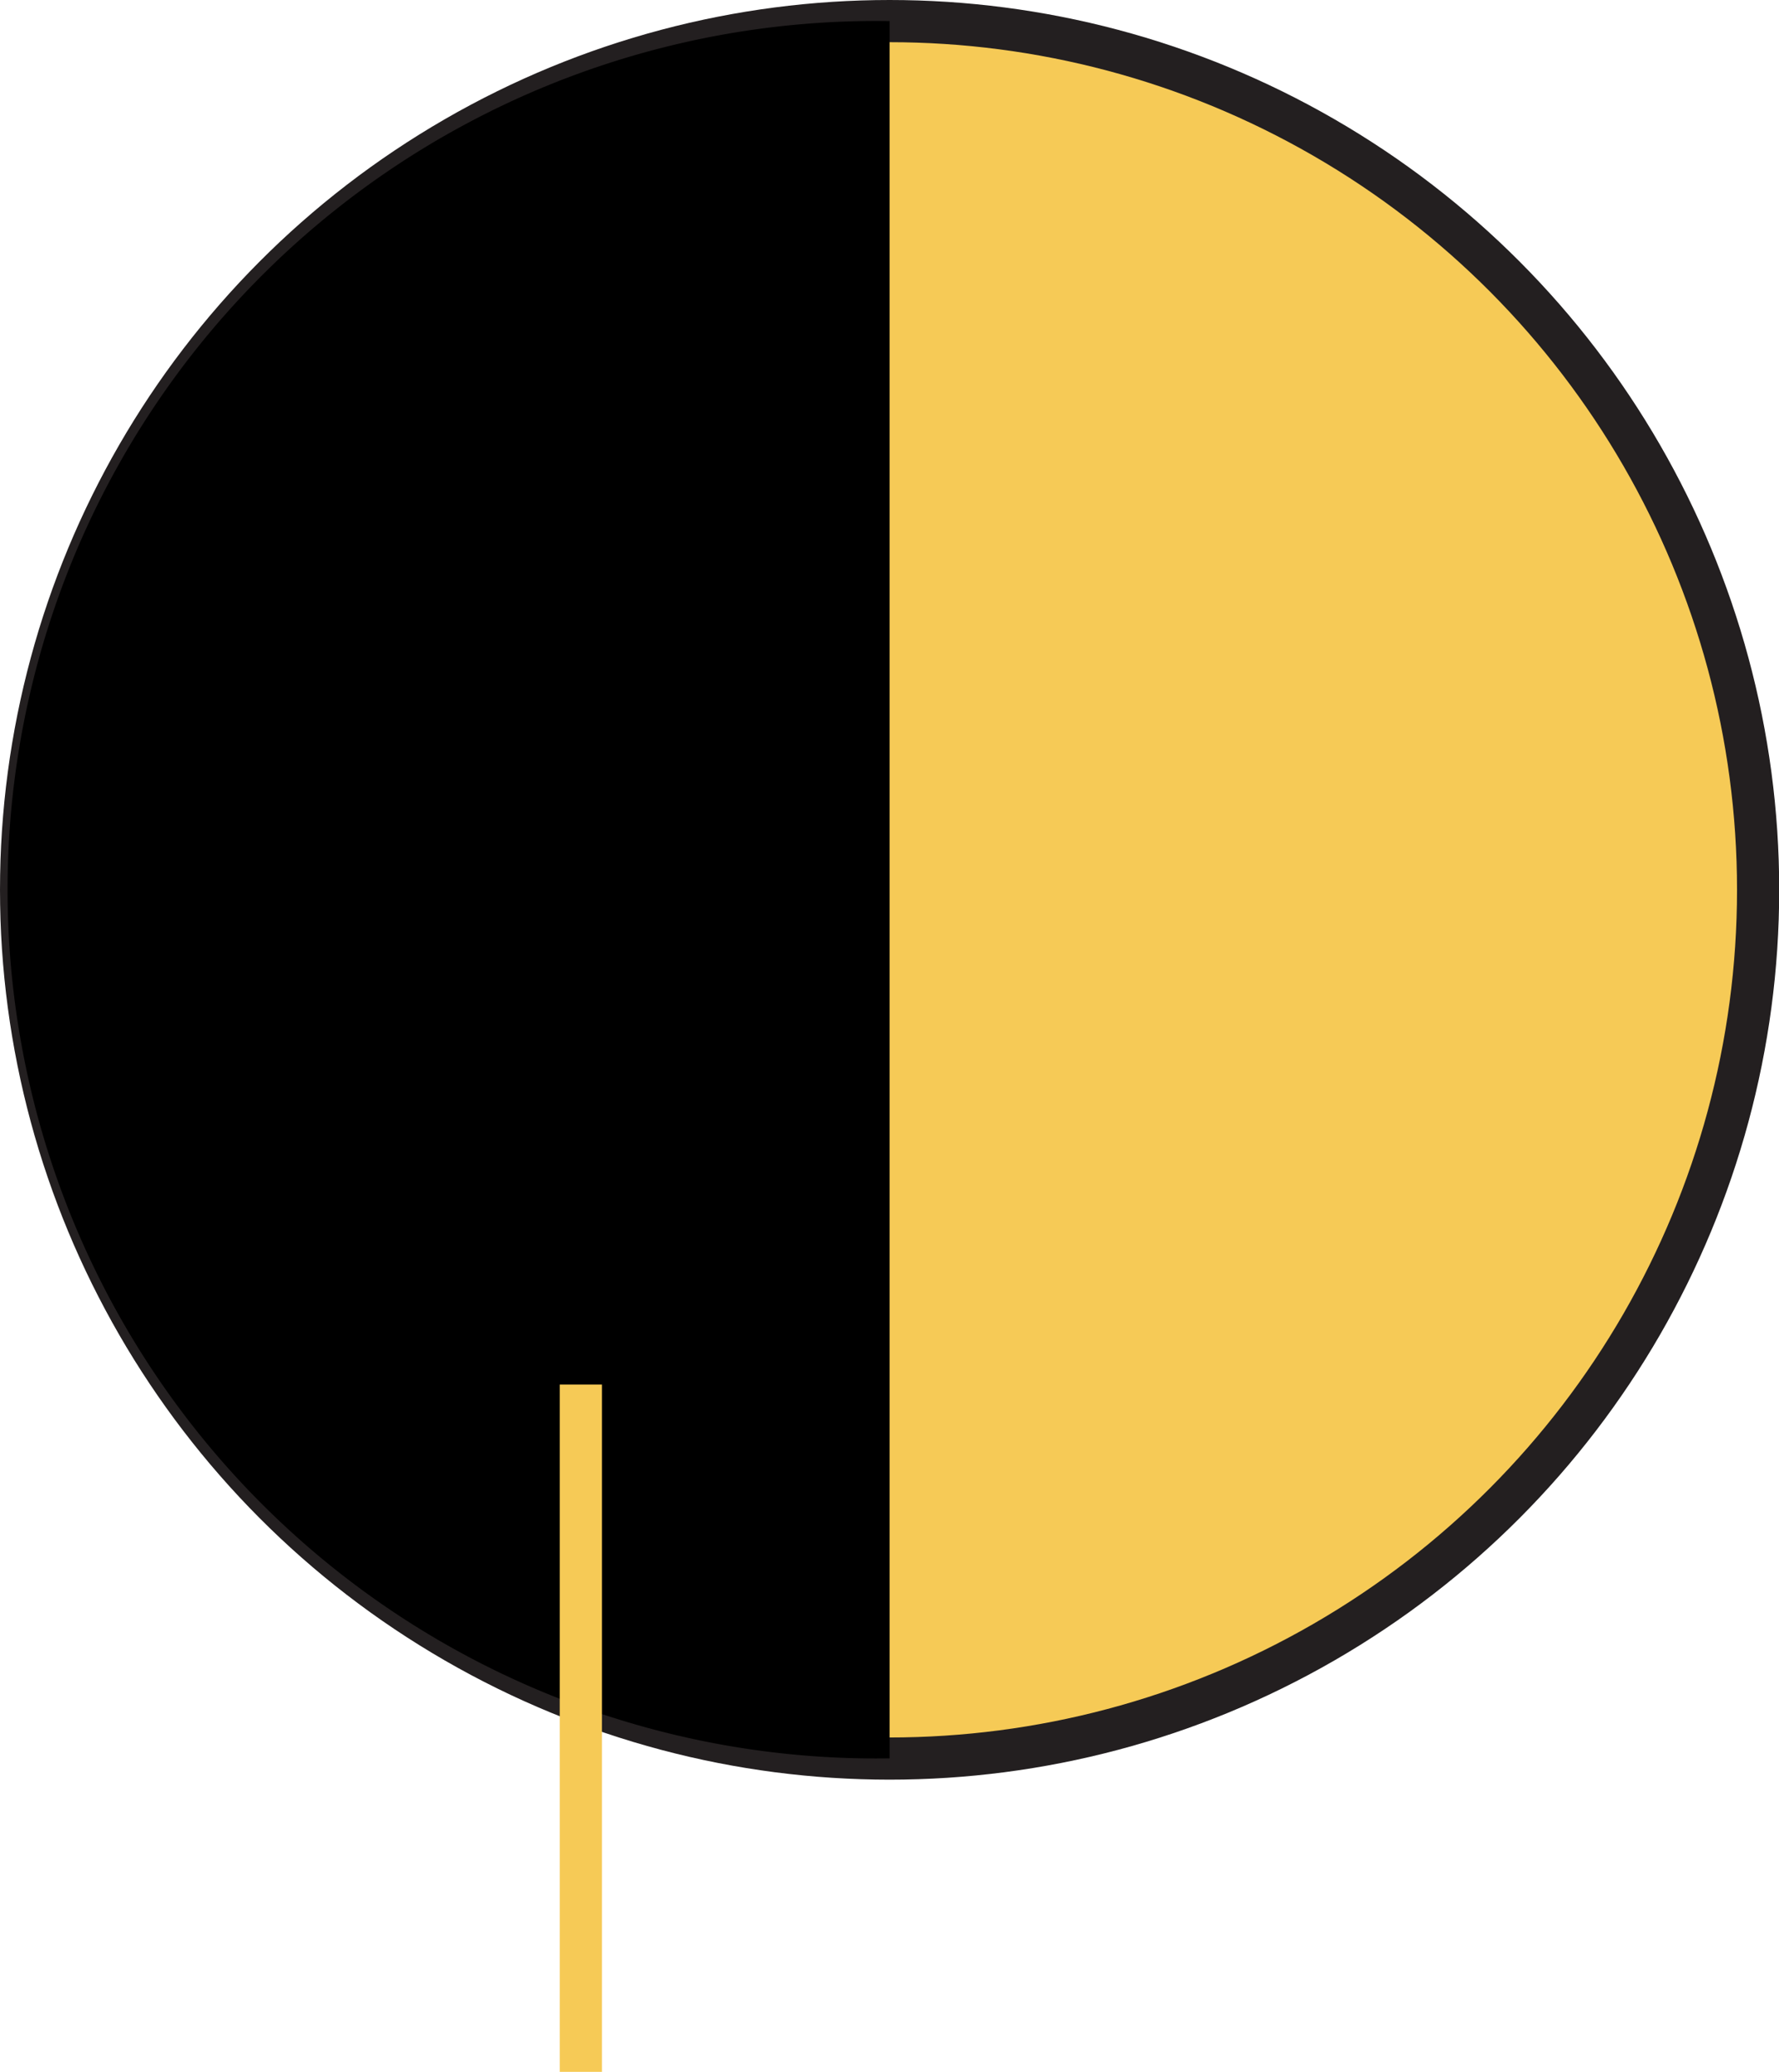 <svg xmlns="http://www.w3.org/2000/svg" viewBox="0 0 84.35 98.21"><defs><style>.cls-1{fill:#f6ca56;}.cls-2,.cls-3{fill:none;stroke-miterlimit:10;stroke-width:2px;}.cls-2{stroke:#231f20;}.cls-3{stroke:#f6ca56;}</style></defs><title>Asset 3</title><g id="Layer_2" data-name="Layer 2"><g id="Layer_1-2" data-name="Layer 1"><circle class="cls-1" cx="42.18" cy="42.18" r="41.18"/><circle class="cls-2" cx="42.18" cy="42.18" r="41.18"/><path d="M42.18,83.35A41.18,41.18,0,1,1,42.18,1Z"/><line class="cls-3" x1="27.54" y1="65.63" x2="27.54" y2="98.21"/></g></g></svg>